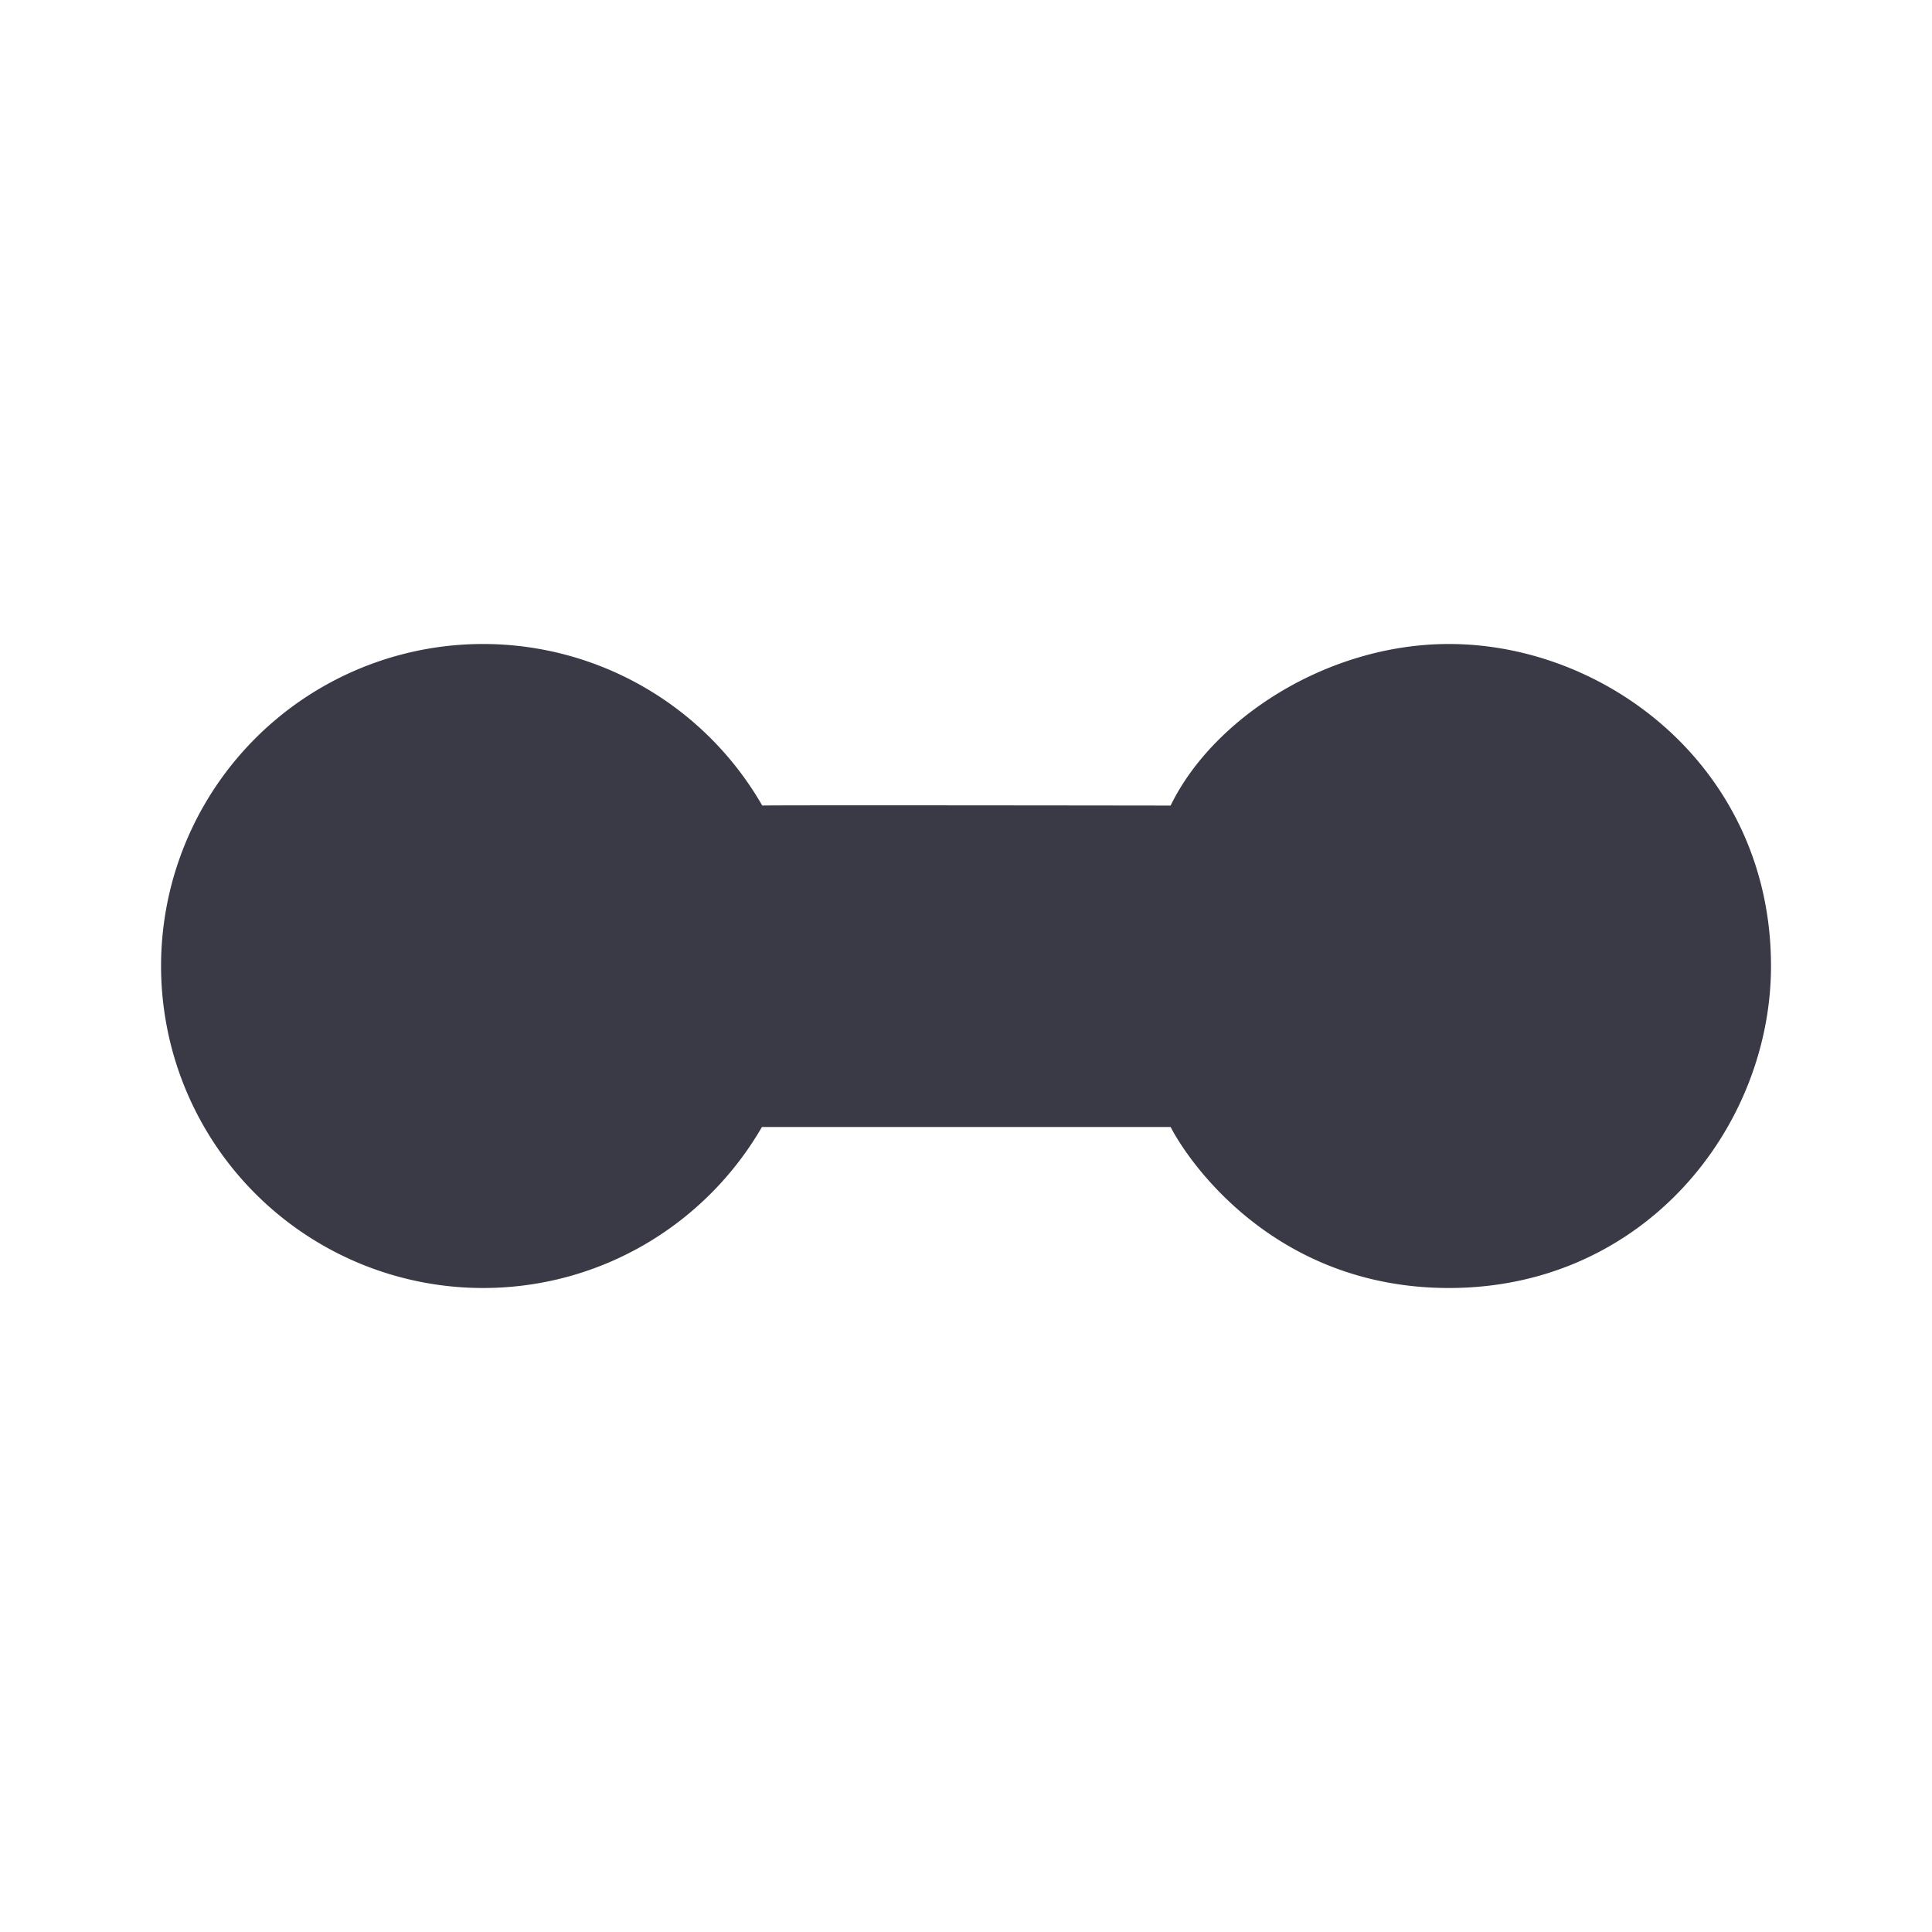 <svg xmlns="http://www.w3.org/2000/svg" width="24" height="24" viewBox="0 0 24 24">
    <path fill="#3A3A47" fill-rule="evenodd" d="M6 16c1.48 0 2.774-.805 3.465-2h5.077c.198.388 1.262 2 3.458 2 2.427 0 4-2 4-4 0-2.44-2.026-4-4-4-1.522 0-2.938.934-3.458 2.007 0 0-5.073-.007-5.073 0A4 4 0 1 0 6 16z"/>
</svg>
